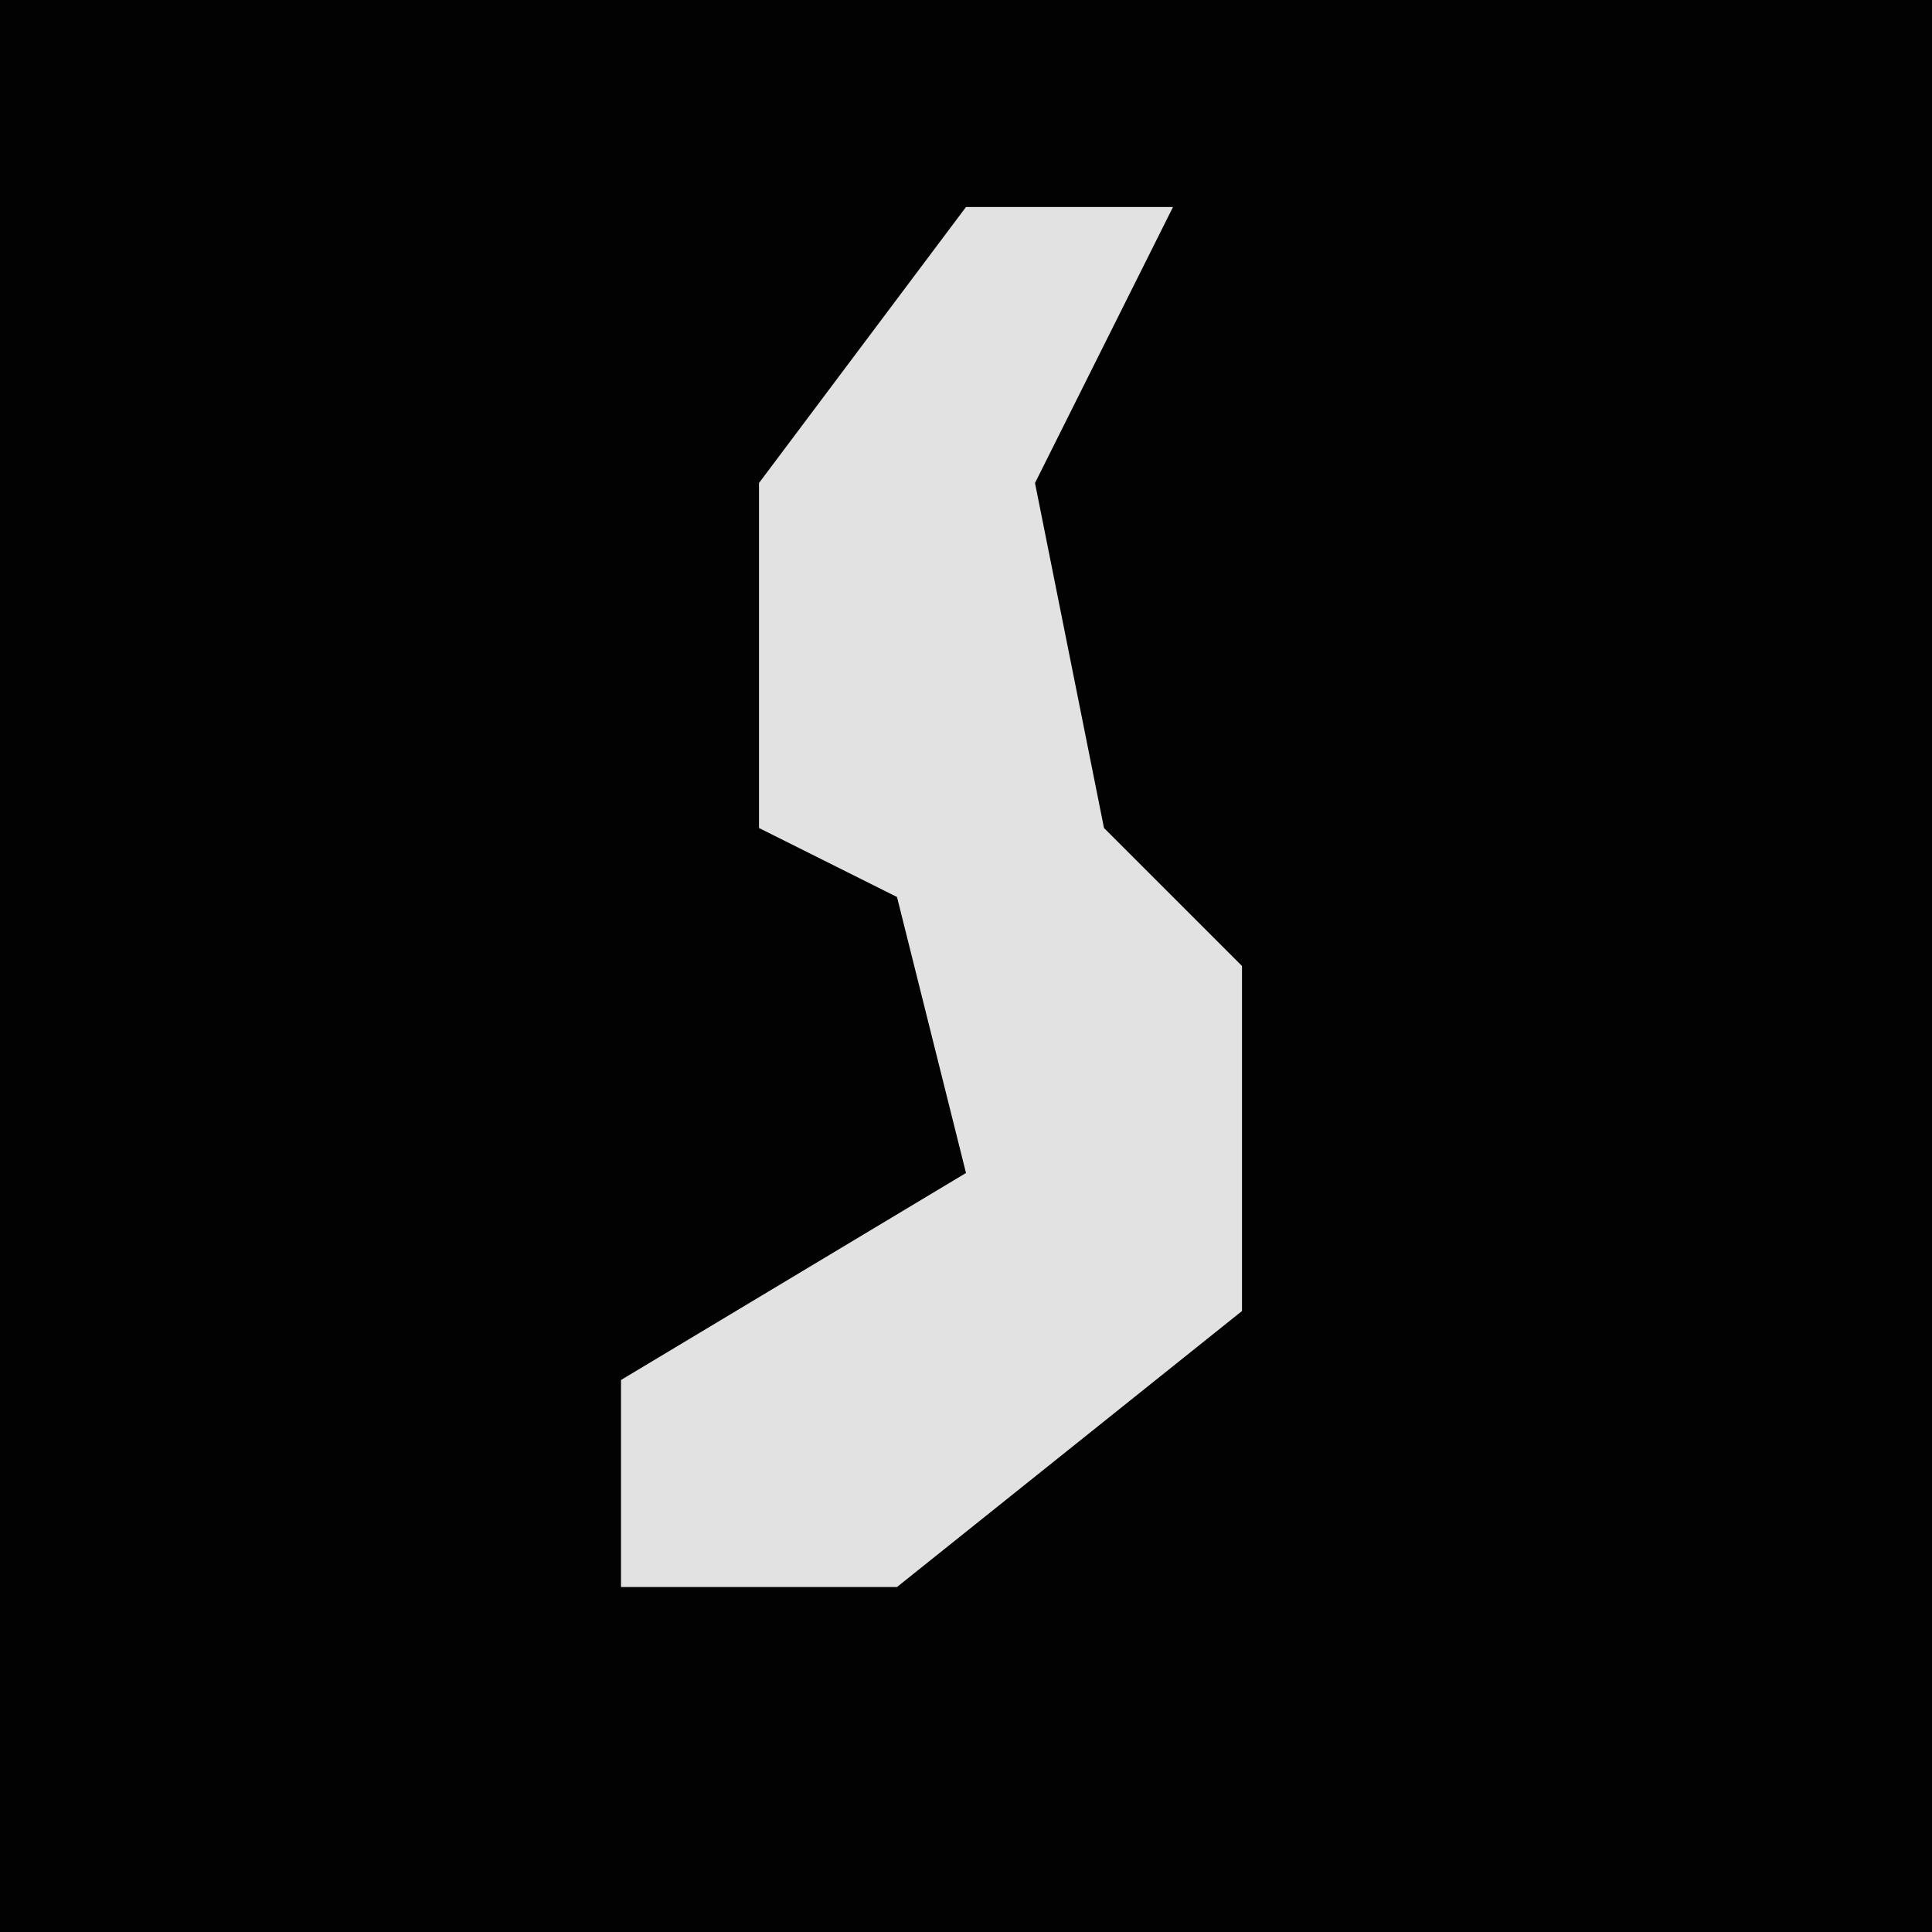 <?xml version="1.0" encoding="UTF-8"?>
<svg version="1.1" xmlns="http://www.w3.org/2000/svg" width="28" height="28">
<path d="M0,0 L28,0 L28,28 L0,28 Z " fill="#020202" transform="translate(0,0)"/>
<path d="M0,0 L3,0 L1,4 L2,9 L4,11 L4,16 L-1,20 L-5,20 L-5,17 L0,14 L-1,10 L-3,9 L-3,4 Z " fill="#E2E2E2" transform="translate(14,3)"/>
</svg>
